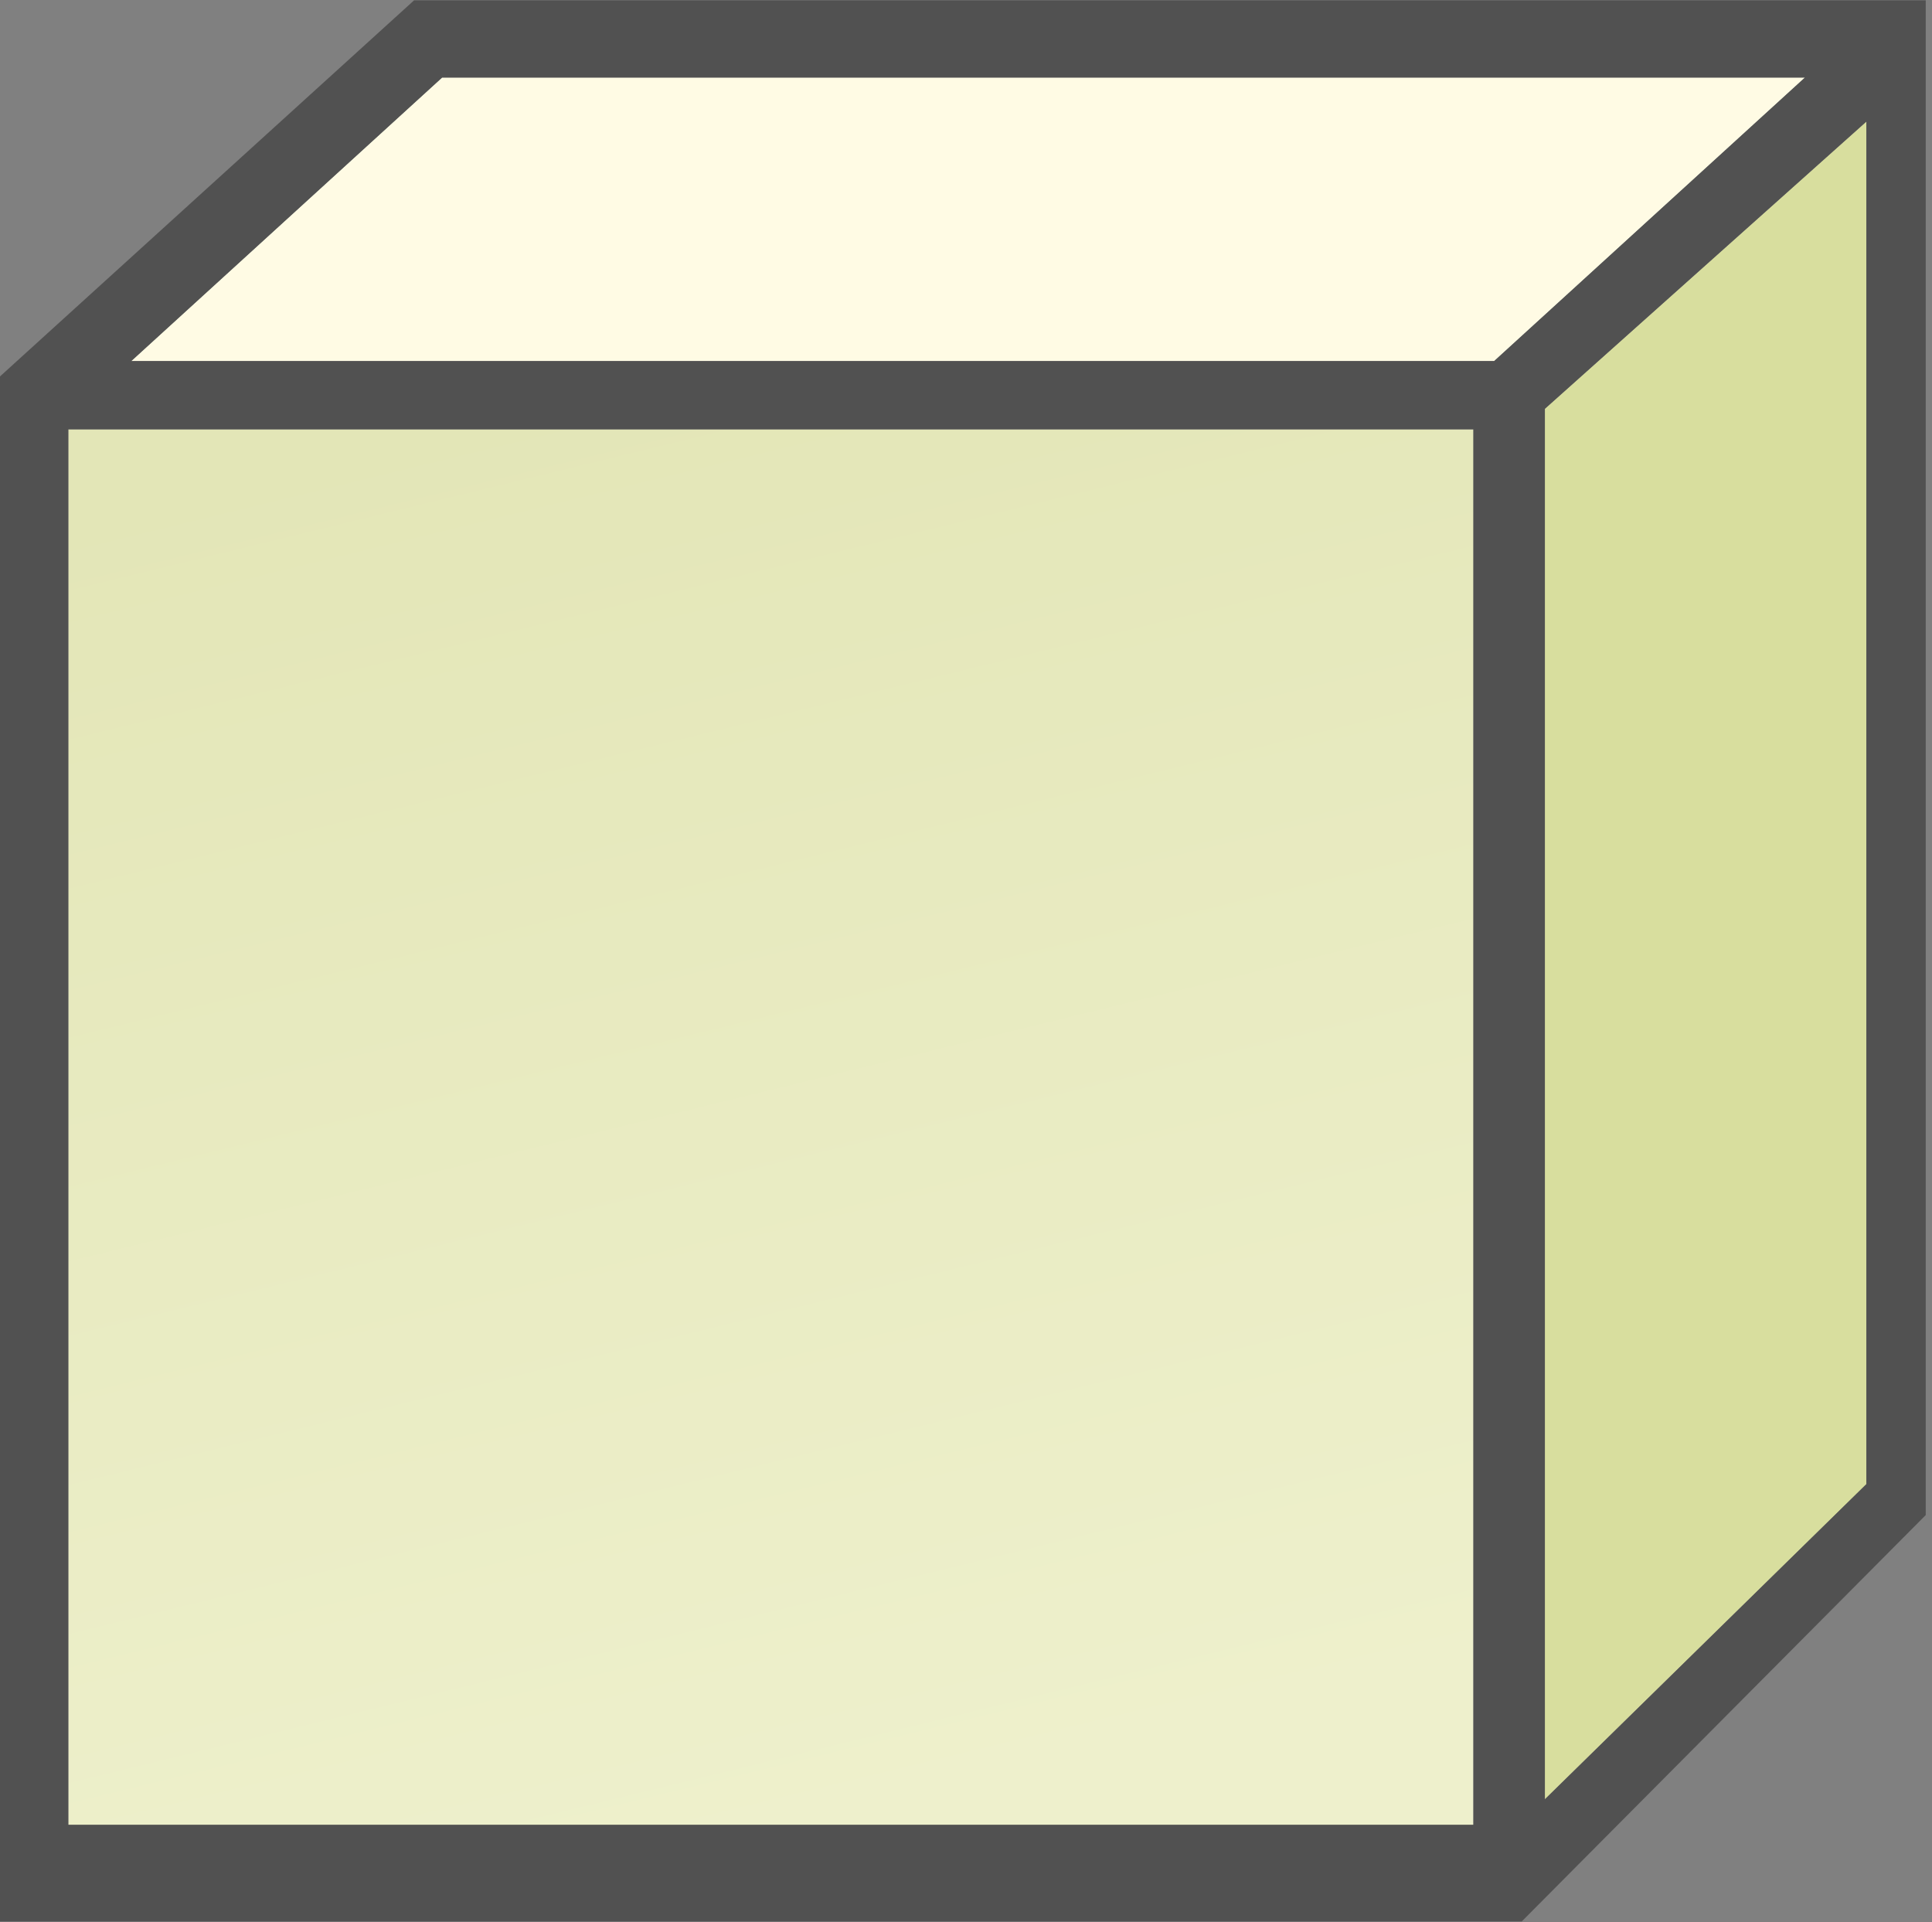 <?xml version="1.0" encoding="UTF-8"?>
<svg width="198px" height="197px" viewBox="0 0 198 197" version="1.1" xmlns="http://www.w3.org/2000/svg" xmlns:xlink="http://www.w3.org/1999/xlink">
    <rect x="0" y="0" width="198" height="197" fill="#808080" stroke="none"/>
    <title>ExternalSystem</title>
    <defs>
        <linearGradient x1="25.586%" y1="0%" x2="50%" y2="100%" id="linearGradient-1">
            <stop stop-color="#E3E6B7" offset="0%"></stop>
            <stop stop-color="#EEF0CC" offset="100%"></stop>
        </linearGradient>
    </defs>
    <g id="九大图" stroke="none" stroke-width="1" fill="none" fill-rule="evenodd">
        <g id="用例图图元SVG" transform="translate(-177, -142)">
            <g id="ExternalSystem" transform="translate(177, 142)">
                <g id="编组-5" transform="translate(7, 7.946)">
                    <polygon id="矩形" fill="url(#linearGradient-1)" points="0 36.054 144 36.054 144 180.054 0 180.054"></polygon>
                    <polygon id="路径" fill="#FFFBE4" points="6.452 29.054 38.311 0 177.982 0 146.132 29.054"></polygon>
                    <polygon id="路径" fill="#D8DE9E" points="151.326 176.449 151.326 33.946 184.273 4.514 184.273 144.152"></polygon>
                </g>
                <path d="M42.436,0.033 L-5.96855898e-13,38.576 L-5.96855898e-13,196.912 L155.957,196.912 L197.358,155.267 L197.358,0.033 L42.436,0.033 Z M146.061,187 L7,187 L7,44 L151,44 L151,187 L146.061,187 Z M13.452,37 L45.311,7.946 L184.982,7.946 L153.132,37 L13.452,37 Z M158.326,184.396 L158.326,41.893 L191.273,12.46 L191.273,152.099 L158.326,184.396 Z" id="形状" fill="#515151" fill-rule="nonzero"></path>
            </g>
        </g>
    </g>
</svg>